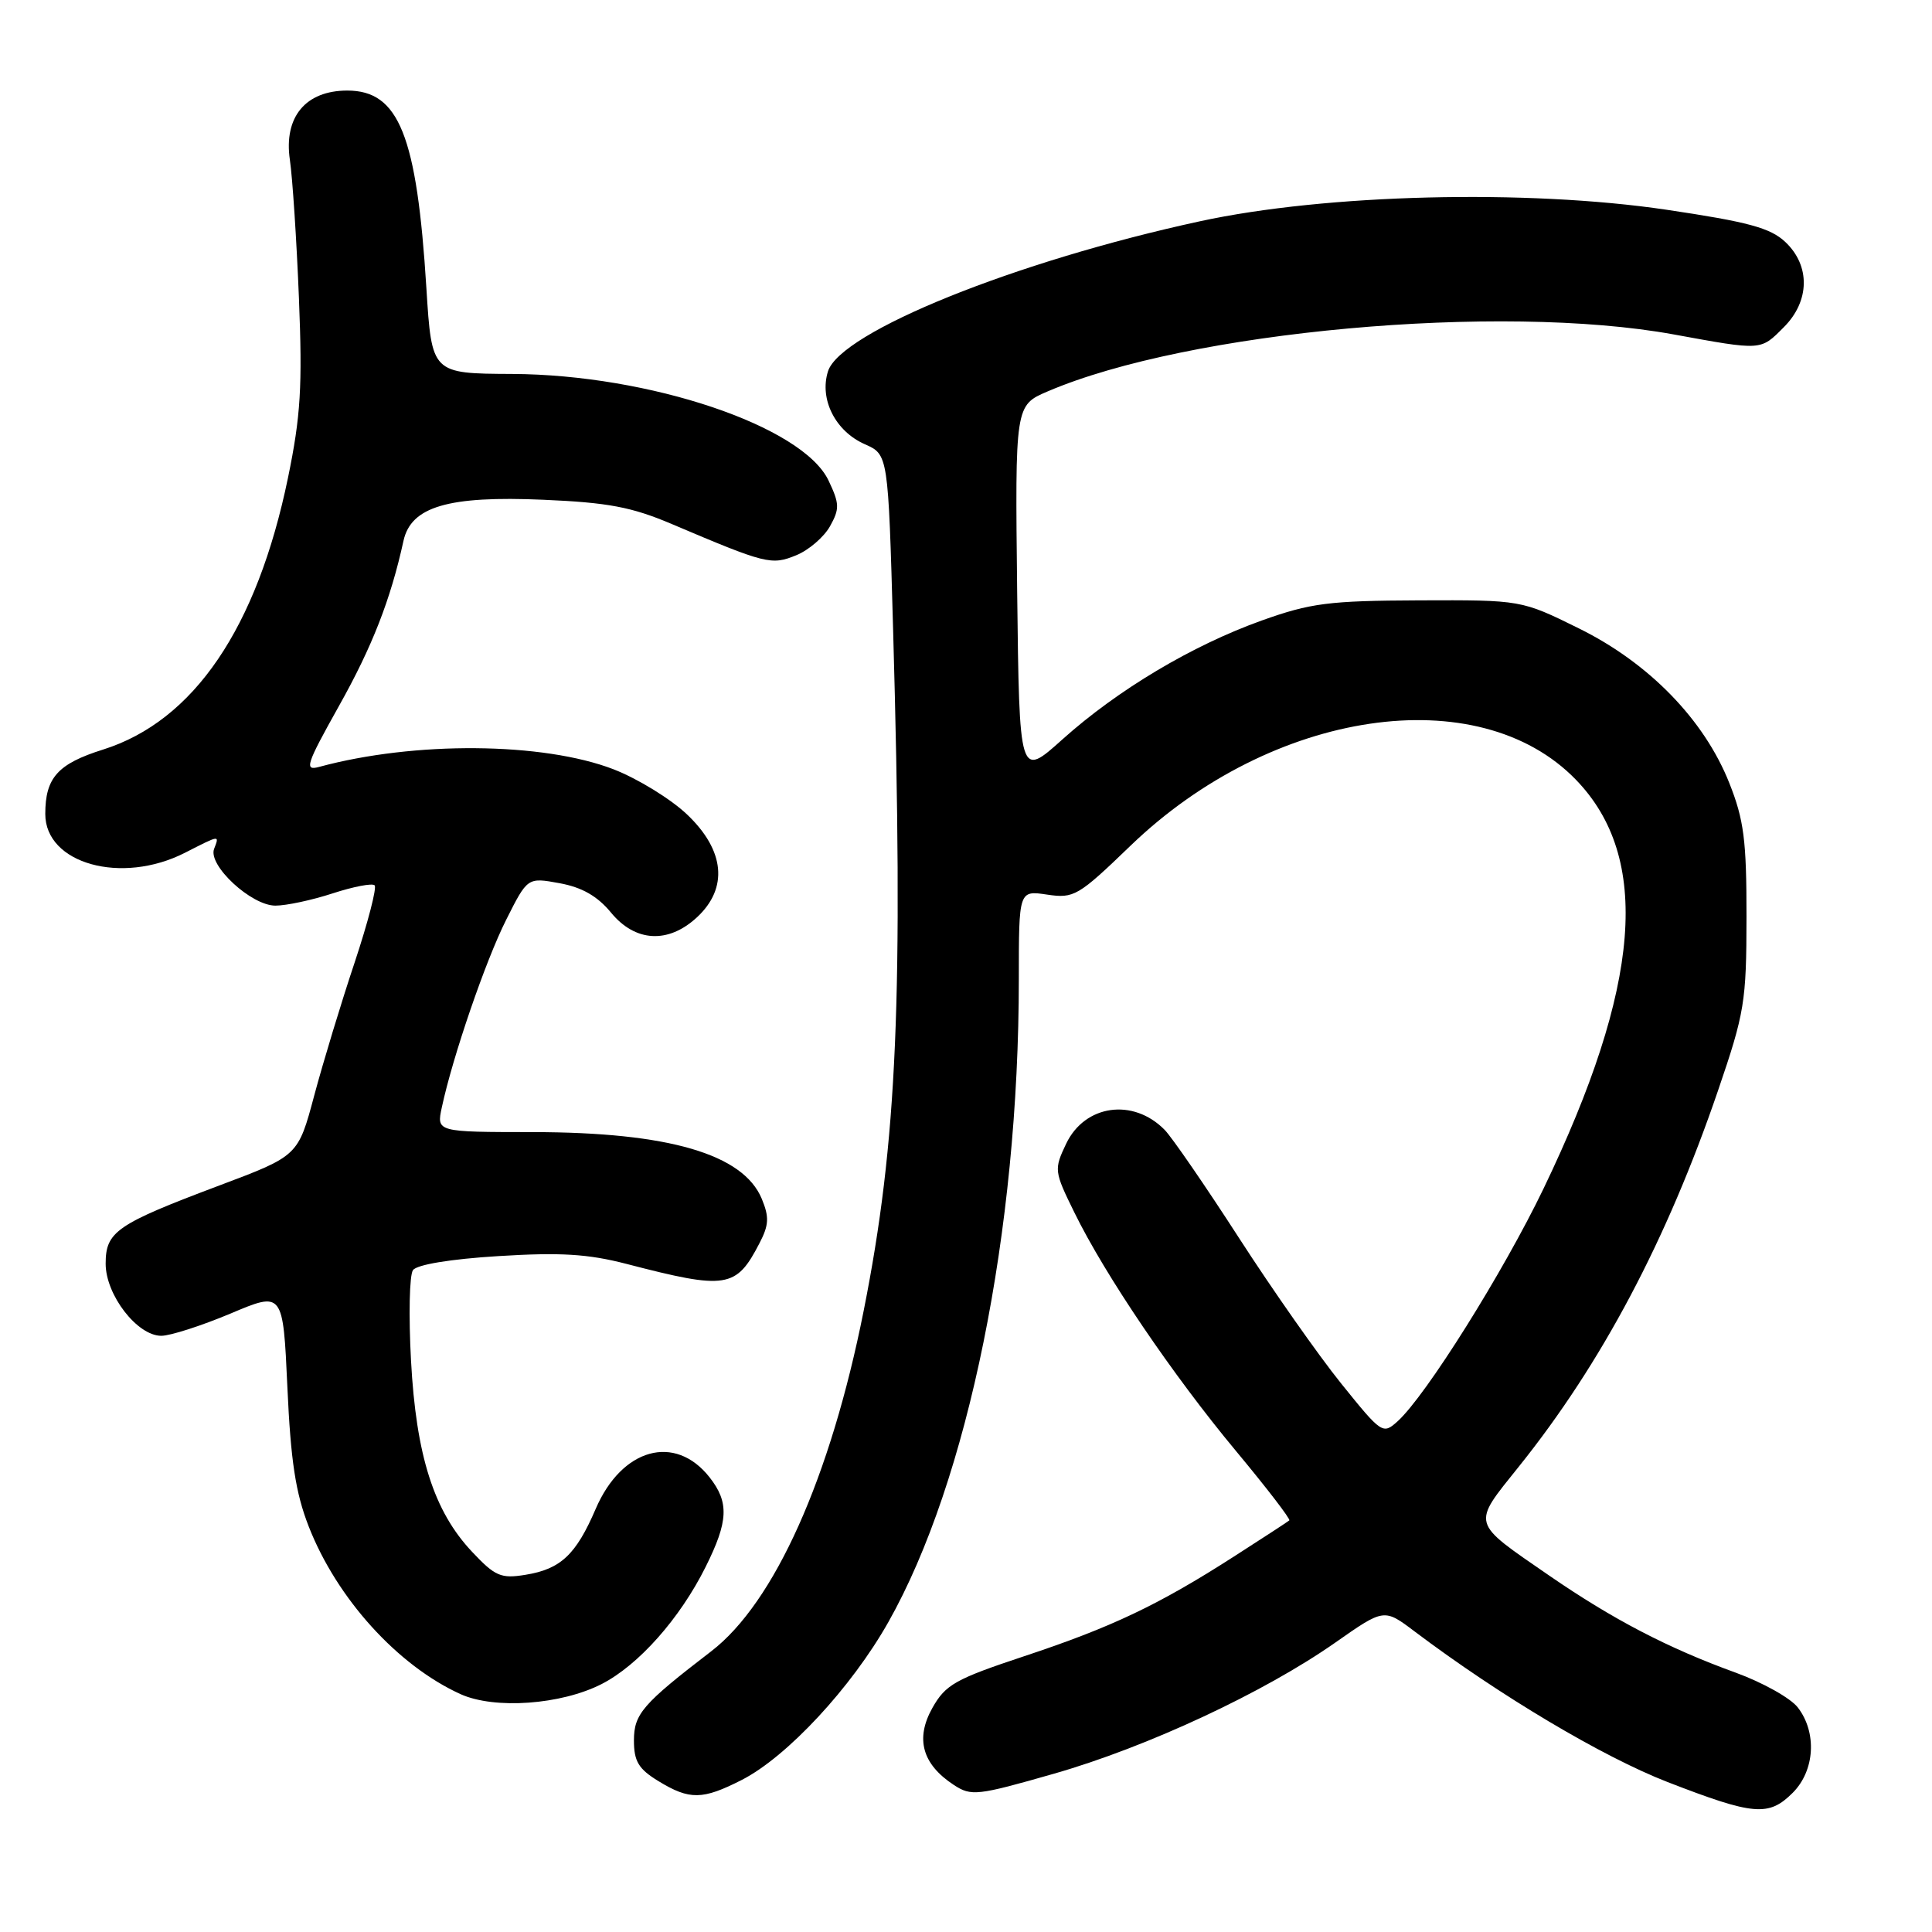 <?xml version="1.0" encoding="UTF-8" standalone="no"?>
<!DOCTYPE svg PUBLIC "-//W3C//DTD SVG 1.1//EN" "http://www.w3.org/Graphics/SVG/1.1/DTD/svg11.dtd" >
<svg xmlns="http://www.w3.org/2000/svg" xmlns:xlink="http://www.w3.org/1999/xlink" version="1.1" viewBox="0 0 256 256">
 <g >
 <path fill="currentColor"
d=" M 237.55 237.55 C 240.48 234.61 240.78 229.57 238.22 226.25 C 237.27 225.01 233.57 222.94 230.00 221.64 C 221.01 218.38 213.75 214.60 205.29 208.78 C 194.81 201.55 194.98 202.17 201.28 194.30 C 212.25 180.62 220.88 164.31 227.65 144.50 C 231.17 134.20 231.41 132.74 231.42 121.50 C 231.43 111.33 231.08 108.63 229.14 103.75 C 225.81 95.36 218.49 87.84 209.20 83.26 C 201.58 79.50 201.58 79.50 188.04 79.55 C 176.05 79.60 173.66 79.91 167.19 82.22 C 157.95 85.53 148.11 91.40 140.78 97.97 C 135.07 103.10 135.07 103.10 134.78 78.41 C 134.50 53.71 134.50 53.71 138.83 51.86 C 157.44 43.88 198.76 40.13 221.75 44.31 C 233.54 46.46 233.25 46.48 236.36 43.36 C 239.82 39.91 239.90 35.20 236.56 32.06 C 234.57 30.19 231.64 29.40 220.81 27.79 C 202.30 25.05 175.69 25.70 159.00 29.32 C 134.54 34.62 111.35 43.98 109.71 49.21 C 108.55 52.91 110.69 57.14 114.59 58.86 C 117.69 60.23 117.69 60.23 118.34 83.36 C 119.72 132.23 118.90 151.25 114.44 173.69 C 110.04 195.80 102.61 212.39 94.22 218.82 C 85.14 225.79 84.00 227.11 84.00 230.62 C 84.00 233.39 84.61 234.40 87.25 236.01 C 91.38 238.53 93.09 238.50 98.29 235.85 C 104.28 232.79 112.81 223.62 117.71 214.94 C 128.28 196.22 135.00 163.14 135.00 129.74 C 135.00 117.98 135.00 117.98 138.75 118.54 C 142.31 119.07 142.87 118.74 149.80 112.06 C 168.54 94.00 195.88 89.95 208.82 103.32 C 218.82 113.65 217.47 130.59 204.51 157.53 C 199.18 168.60 188.94 184.93 185.20 188.32 C 183.23 190.10 183.09 190.00 177.71 183.32 C 174.69 179.57 168.59 170.88 164.15 164.00 C 159.71 157.12 155.29 150.70 154.33 149.72 C 150.16 145.46 143.75 146.36 141.27 151.55 C 139.65 154.96 139.67 155.19 142.36 160.66 C 146.44 168.99 155.39 182.19 163.77 192.26 C 167.84 197.15 171.02 201.29 170.84 201.46 C 170.65 201.63 167.35 203.78 163.50 206.25 C 153.47 212.69 147.28 215.62 135.70 219.46 C 126.58 222.49 125.29 223.21 123.54 226.32 C 121.26 230.39 122.20 233.77 126.38 236.51 C 128.70 238.03 129.47 237.94 139.67 235.02 C 152.01 231.49 167.49 224.27 176.95 217.64 C 183.40 213.12 183.40 213.12 187.45 216.18 C 198.73 224.68 212.32 232.77 220.96 236.13 C 232.42 240.57 234.36 240.73 237.55 237.55 Z  M 79.71 223.15 C 84.60 220.65 90.09 214.47 93.50 207.62 C 96.52 201.57 96.63 199.07 94.02 195.75 C 89.44 189.93 82.39 191.89 78.93 199.94 C 76.32 206.01 74.29 207.92 69.62 208.67 C 66.38 209.20 65.61 208.87 62.57 205.64 C 57.49 200.26 55.14 192.89 54.46 180.26 C 54.14 174.34 54.25 168.96 54.72 168.30 C 55.23 167.57 59.69 166.83 66.03 166.44 C 74.24 165.93 77.90 166.15 83.00 167.47 C 96.28 170.92 97.54 170.72 100.64 164.72 C 101.89 162.32 101.94 161.27 100.94 158.85 C 98.48 152.92 88.59 150.03 70.67 150.01 C 57.84 150.00 57.84 150.00 58.54 146.75 C 59.98 140.01 64.34 127.30 67.07 121.88 C 69.90 116.25 69.90 116.25 74.15 117.03 C 77.11 117.57 79.16 118.74 80.95 120.91 C 84.17 124.84 88.54 125.08 92.35 121.55 C 96.52 117.68 96.05 112.69 91.06 107.94 C 88.89 105.87 84.50 103.18 81.31 101.94 C 71.96 98.33 54.93 98.19 42.28 101.62 C 40.29 102.16 40.56 101.33 44.90 93.57 C 49.31 85.72 51.76 79.44 53.46 71.68 C 54.45 67.13 59.39 65.67 72.00 66.22 C 80.57 66.59 83.70 67.18 89.00 69.43 C 101.50 74.74 102.21 74.92 105.49 73.58 C 107.15 72.91 109.16 71.18 109.97 69.75 C 111.27 67.42 111.25 66.75 109.78 63.66 C 106.34 56.46 86.08 49.64 67.85 49.55 C 57.21 49.50 57.21 49.50 56.50 38.20 C 55.24 17.94 52.86 12.00 46.02 12.00 C 40.49 12.00 37.58 15.51 38.41 21.18 C 38.76 23.56 39.30 31.80 39.61 39.50 C 40.08 51.20 39.85 55.11 38.16 63.31 C 34.05 83.22 25.68 95.53 13.66 99.32 C 7.65 101.21 6.00 103.05 6.00 107.86 C 6.00 114.46 16.12 117.27 24.50 113.00 C 29.19 110.61 29.08 110.62 28.37 112.48 C 27.53 114.66 33.30 120.00 36.49 120.00 C 37.94 120.00 41.36 119.27 44.10 118.37 C 46.84 117.48 49.33 117.00 49.64 117.31 C 49.95 117.62 48.76 122.21 47.00 127.51 C 45.23 132.80 42.82 140.74 41.64 145.15 C 39.50 153.16 39.50 153.16 29.07 157.08 C 15.41 162.22 14.00 163.19 14.00 167.45 C 14.00 171.58 18.18 177.00 21.37 177.00 C 22.57 177.00 26.69 175.67 30.53 174.06 C 37.50 171.11 37.50 171.11 38.08 183.81 C 38.52 193.58 39.17 197.82 40.90 202.25 C 44.63 211.81 52.70 220.71 61.04 224.49 C 65.56 226.52 74.33 225.89 79.71 223.15 Z "/>
</g>
</svg>